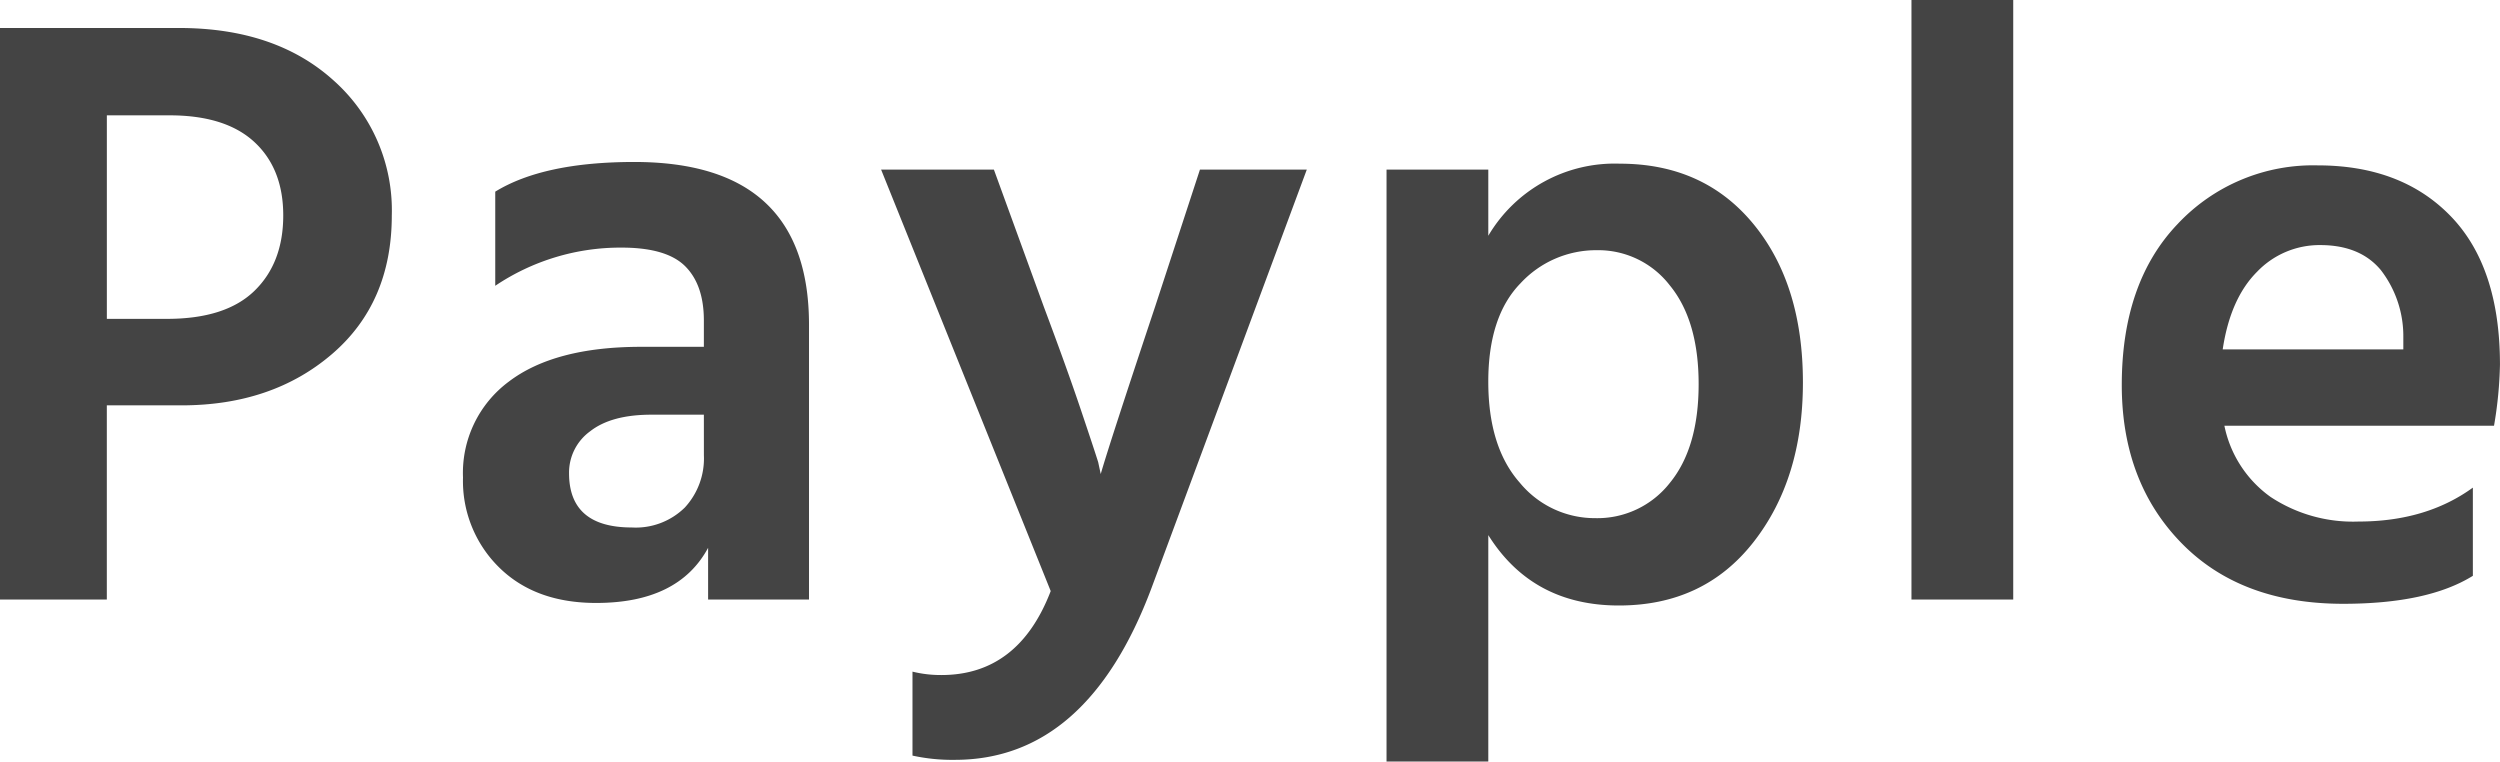 <svg xmlns="http://www.w3.org/2000/svg" width="344.916" height="105.066" viewBox="0 0 344.916 105.066"><path d="M22.932-38.727h8.307q8.073,0,12.051-3.861T47.268-53q0-6.435-3.978-10.12t-11.7-3.686H22.932ZM8.19-78.858H32.877q13.338,0,21.353,7.254A23.962,23.962,0,0,1,62.244-53q0,12.051-8.249,19.13T33.228-26.793h-10.3V0H8.19ZM105.3-25.506H98.046q-5.5,0-8.424,2.281A7.045,7.045,0,0,0,86.7-17.433q0,7.488,8.658,7.488a9.644,9.644,0,0,0,7.313-2.75,9.972,9.972,0,0,0,2.633-7.2ZM76.518-43.29V-56.277q6.669-4.095,19.188-4.095,24.1,0,24.1,22.464V0H105.885V-7.137Q101.79.468,90.441.468q-8.424,0-13.4-4.914a16.708,16.708,0,0,1-4.972-12.4A15.682,15.682,0,0,1,78.39-30.069q6.318-4.8,18.252-4.8H105.3v-3.627q0-4.914-2.574-7.488t-8.775-2.574A30.944,30.944,0,0,0,76.518-43.29ZM153.153-1.17l-23.4-58.149h15.561l6.9,18.954q3.159,8.424,5.089,14.157t2.4,7.254l.351,1.638q1.17-4.095,7.488-23.049l6.2-18.954h14.742L167.076-1.638q-8.892,23.751-27.144,23.751a25.539,25.539,0,0,1-5.85-.585V9.945a16.353,16.353,0,0,0,3.978.468Q148.707,10.413,153.153-1.17Zm75.114-10.062a12.7,12.7,0,0,0,10.3-4.855q3.978-4.856,3.978-13.631t-3.978-13.63A12.462,12.462,0,0,0,228.5-48.2a14.213,14.213,0,0,0-10.53,4.563q-4.446,4.563-4.446,13.572t4.329,13.923A13.409,13.409,0,0,0,228.267-11.232ZM213.525-59.319v9.126a20.242,20.242,0,0,1,18.135-9.945q11.583,0,18.428,8.307t6.844,21.879q0,13.338-6.844,22.055T231.543.819q-11.934,0-18.018-9.711V22.347h-14.04V-59.319ZM271.908,0V-82.719h14.04V0Zm67.86-34.515V-36.27a14.913,14.913,0,0,0-3.1-9.185q-2.866-3.451-8.365-3.451a11.916,11.916,0,0,0-8.716,3.686q-3.686,3.686-4.739,10.706Zm9.594,19.071V-3.276q-6.2,3.861-17.9,3.861-14.157,0-22.347-8.424T300.924-29.6q0-14.157,7.722-22.23a25.61,25.61,0,0,1,19.3-8.073q11.583,0,18.369,7.02t6.786,20.475a55.832,55.832,0,0,1-.819,8.424H315.081a15.953,15.953,0,0,0,6.376,9.828,20.632,20.632,0,0,0,12.109,3.393Q342.927-10.764,349.362-15.444Z" transform="translate(-8.19 82.719)" fill="#444"/></svg>